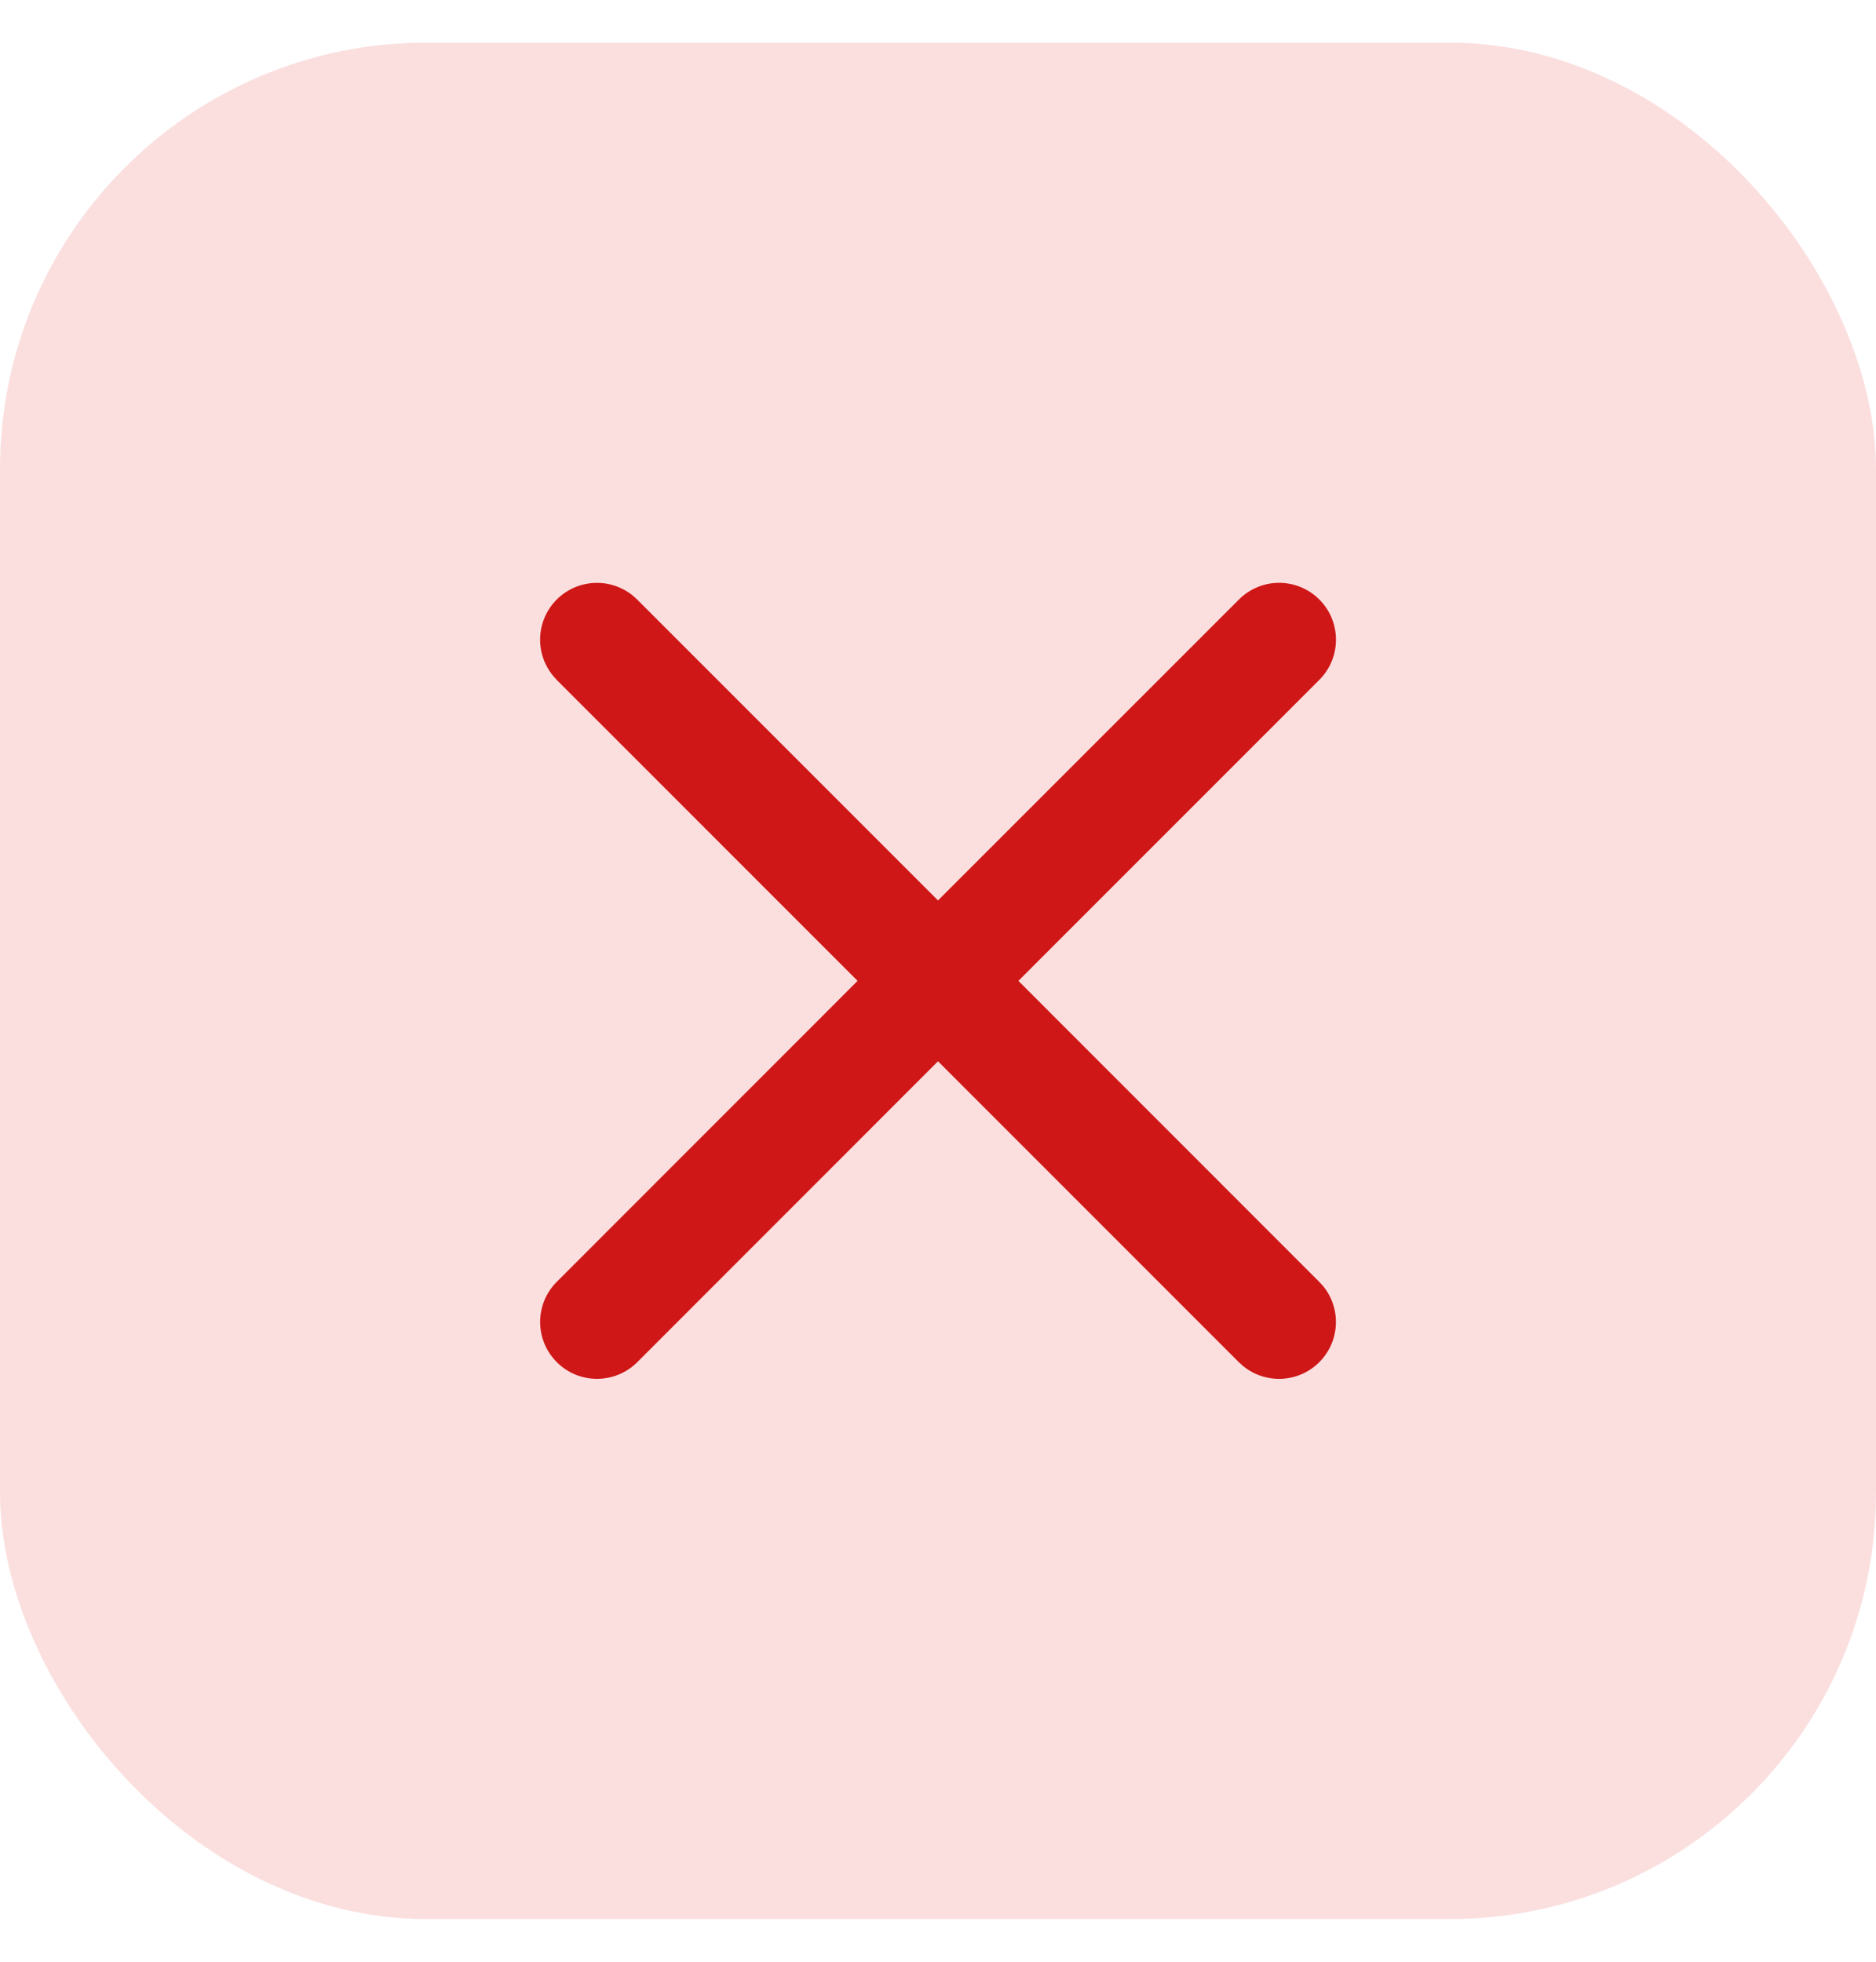 <svg width="22" height="23" viewBox="0 0 22 23" fill="none" xmlns="http://www.w3.org/2000/svg">
<rect y="0.5" width="22" height="22" rx="5" fill="#FBDFDF"/>
<path d="M14.529 7.029C14.79 6.768 15.211 6.768 15.472 7.029C15.732 7.289 15.732 7.711 15.472 7.971L11.943 11.5L15.471 15.029L15.517 15.079C15.731 15.341 15.715 15.727 15.471 15.971C15.227 16.215 14.841 16.23 14.579 16.017L14.528 15.971L11 12.443L7.473 15.971C7.212 16.231 6.79 16.231 6.53 15.971C6.269 15.71 6.269 15.288 6.53 15.028L10.057 11.5L6.529 7.972L6.484 7.921C6.27 7.659 6.285 7.273 6.529 7.029C6.773 6.785 7.159 6.77 7.421 6.983L7.472 7.029L11 10.557L14.529 7.029Z" fill="#CF1717"/>
</svg>
